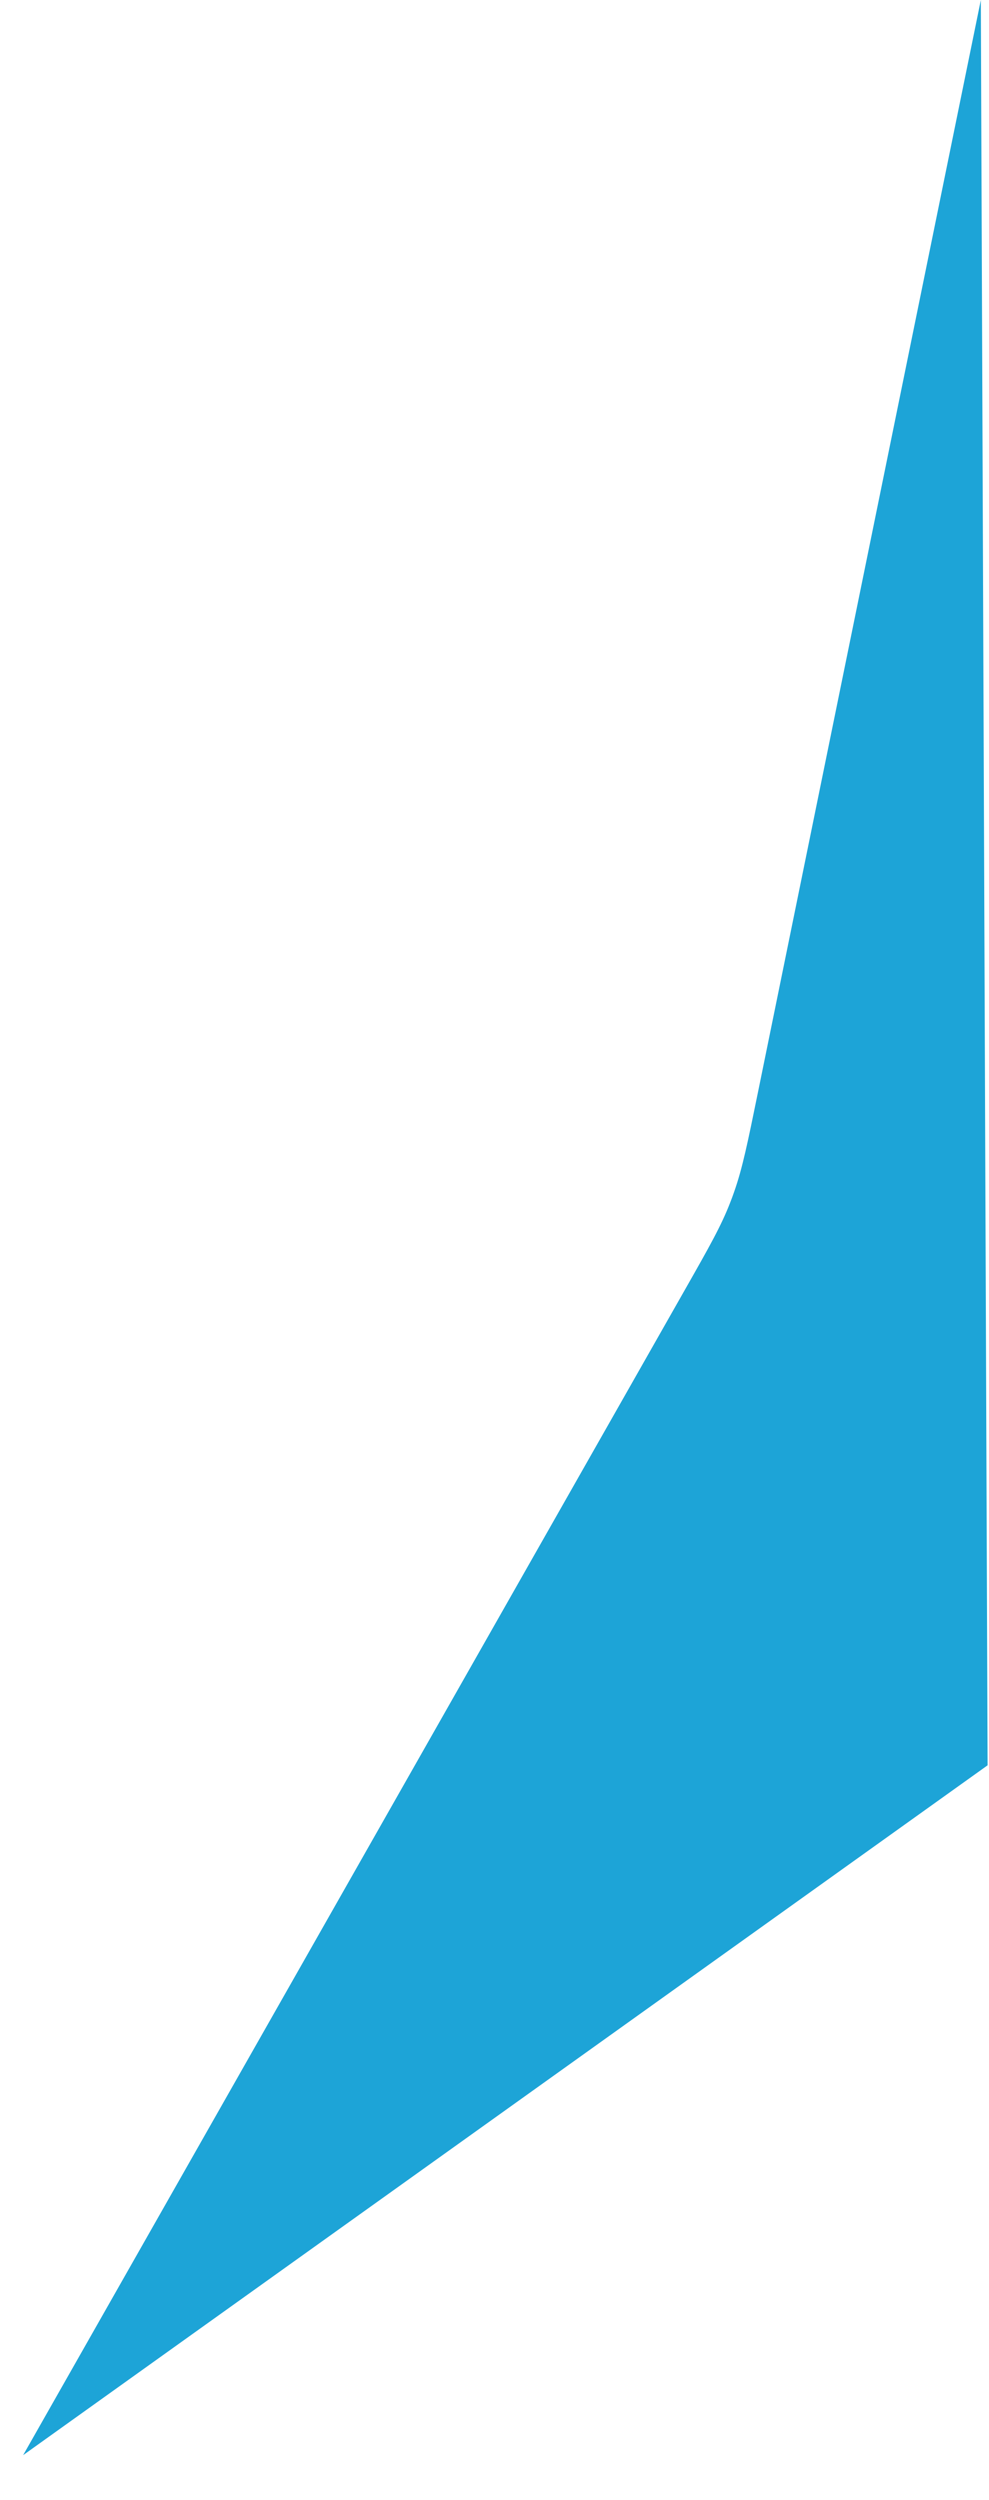<svg width="19" height="48" viewBox="0 0 19 48" fill="none" xmlns="http://www.w3.org/2000/svg">
<path d="M18.973 33.895L18.908 16.948L18.843 6.49449e-07L14.564 20.96C14.364 21.94 14.264 22.43 14.103 22.887C14.08 22.954 14.055 23.021 14.029 23.087C13.856 23.535 13.627 23.939 13.169 24.745L0.444 47.141L18.973 33.895Z" fill="#1DA4D7"/>
</svg>
